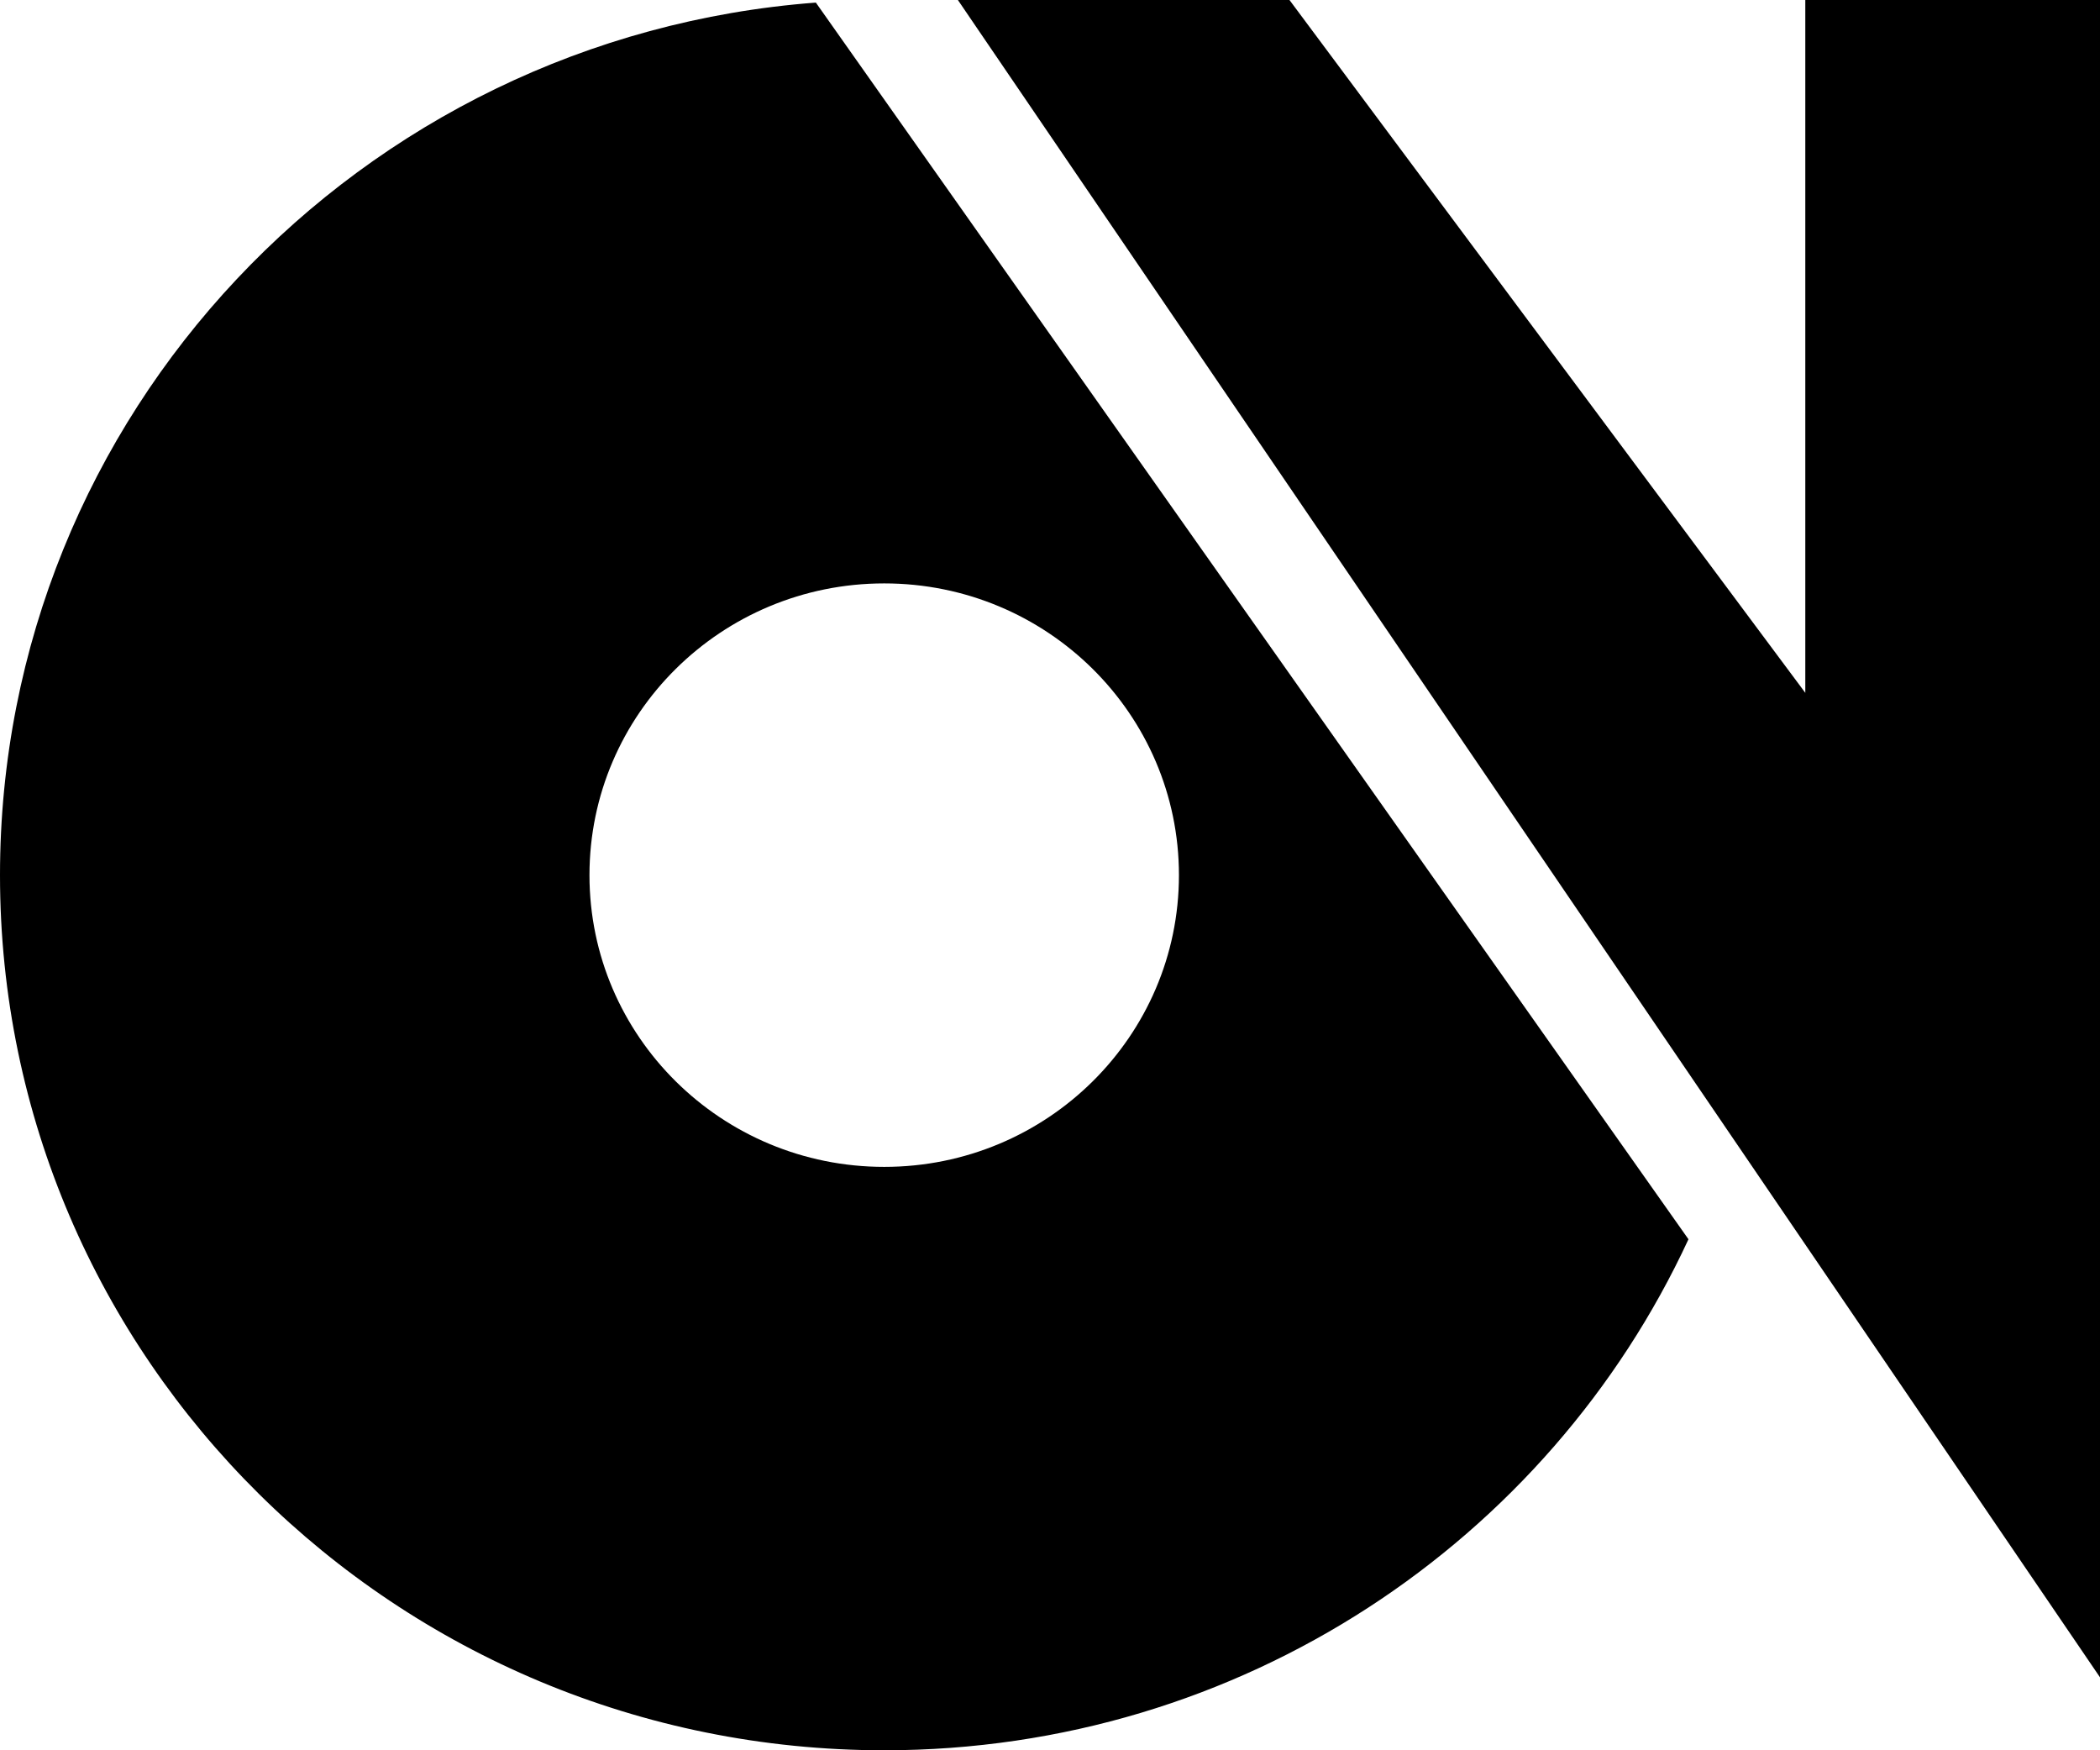 <svg width="30" height="25" viewBox="0 0 30 25" fill="none" xmlns="http://www.w3.org/2000/svg">
  <path d="M30 23.958V0H25.79V9.896L18.421 0H13.684L30 23.958Z" fill="currentColor"/>
  <path fill-rule="evenodd" clip-rule="evenodd" d="M11.655 0.037C5.135 0.53 0 5.922 0 12.5C0 19.404 5.655 25 12.632 25C17.733 25 22.127 22.008 24.121 17.701L11.655 0.037ZM16.842 12.5C16.842 14.801 14.957 16.667 12.632 16.667C10.306 16.667 8.421 14.801 8.421 12.5C8.421 10.199 10.306 8.333 12.632 8.333C14.957 8.333 16.842 10.199 16.842 12.5Z" fill="currentColor"/>
</svg>
